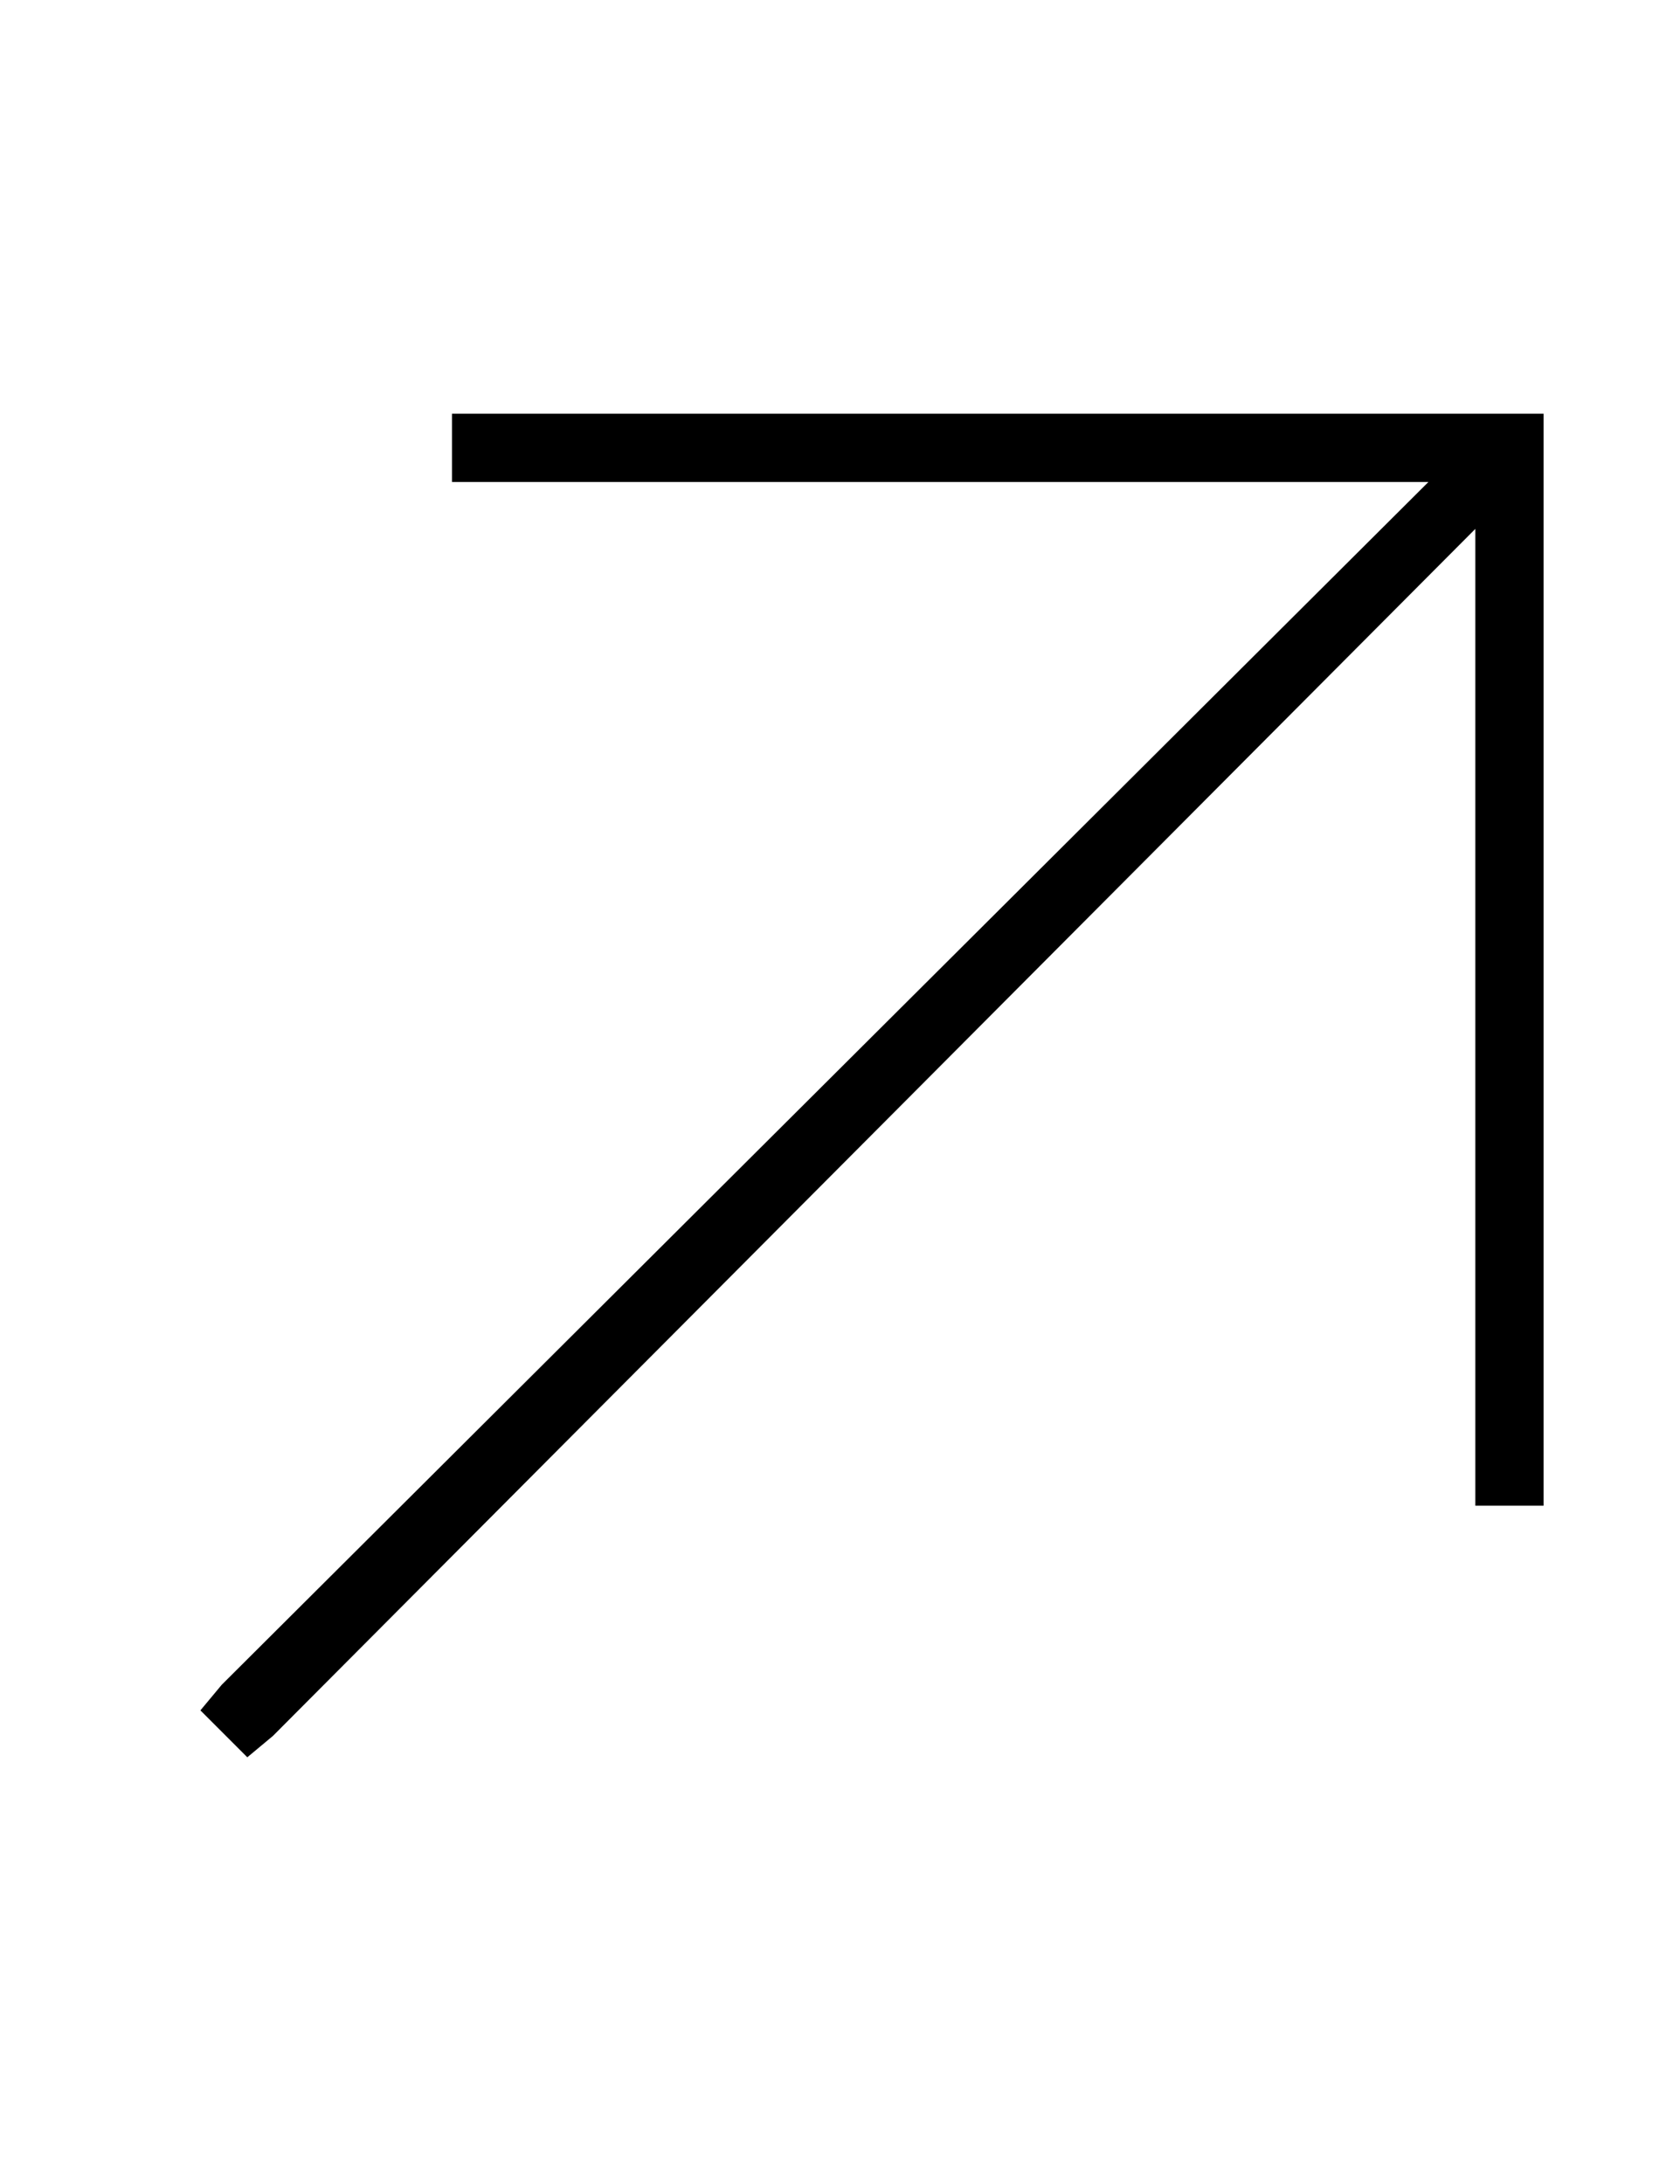 <?xml version="1.0" standalone="no"?>
<!DOCTYPE svg PUBLIC "-//W3C//DTD SVG 1.1//EN" "http://www.w3.org/Graphics/SVG/1.1/DTD/svg11.dtd" >
<svg xmlns="http://www.w3.org/2000/svg" xmlns:xlink="http://www.w3.org/1999/xlink" version="1.1" viewBox="-10 -40 394 512">
   <path fill="currentColor"
d="M344 57h8h-8h8v8v0v240v0v8v0h-16v0v-8v0v-221v0l-282 283v0l-6 5v0l-11 -11v0l5 -6v0l283 -282v0h-221h-8v-16v0h8h240z" />
</svg>
